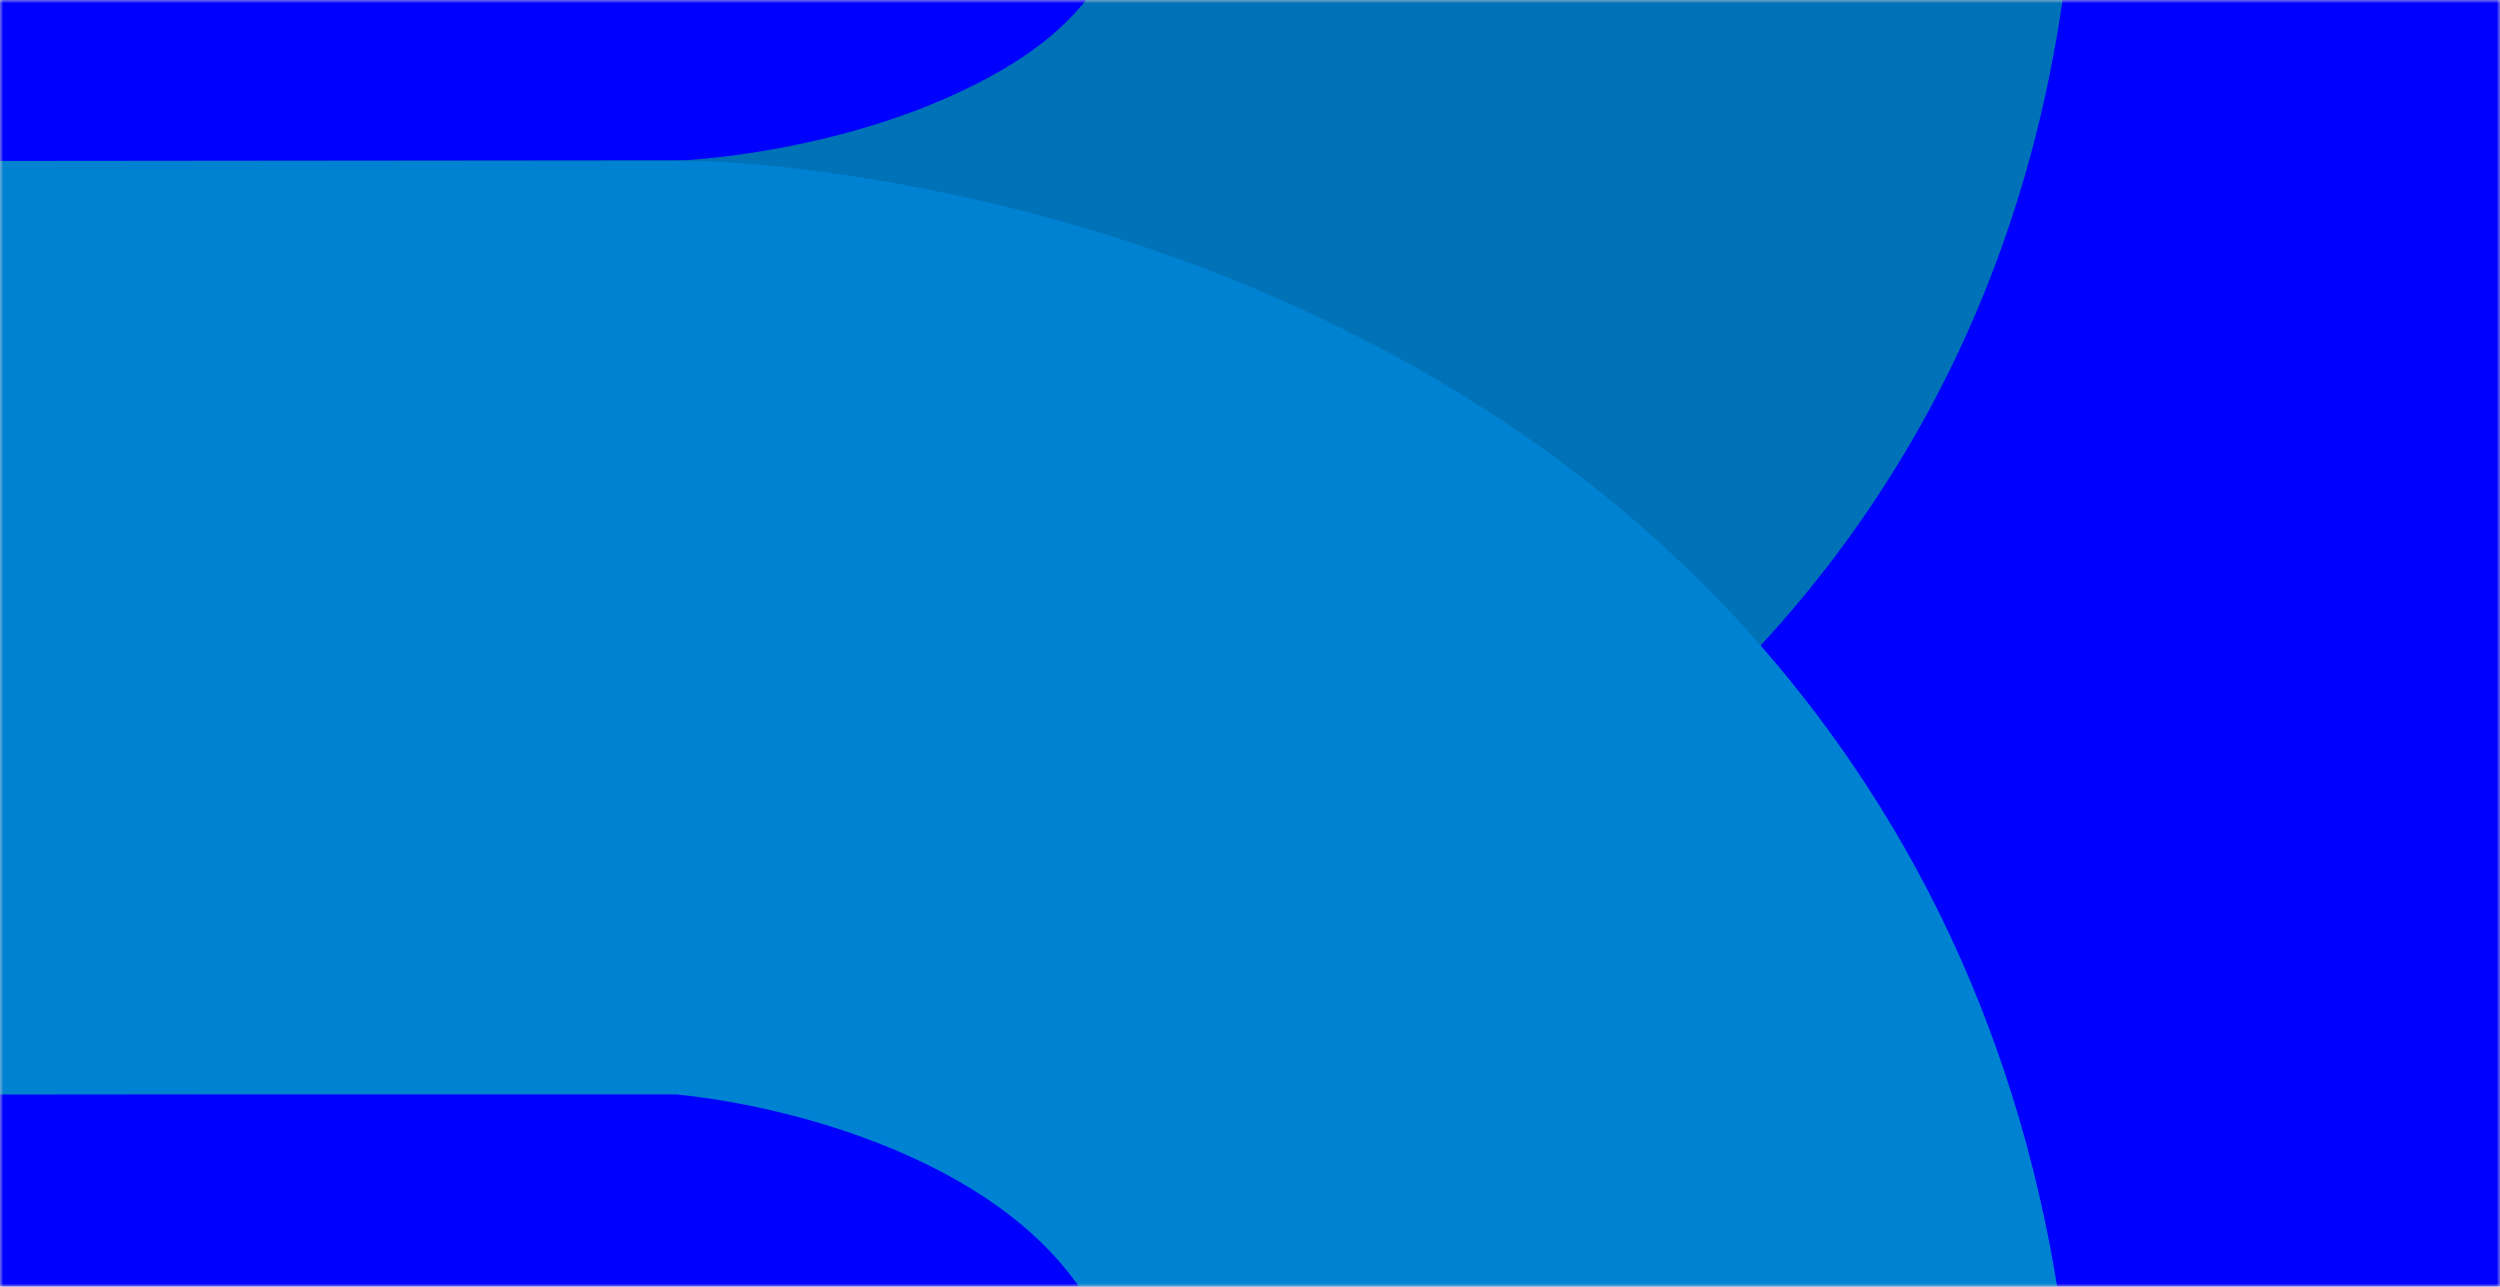 <svg preserveAspectRatio="none" viewBox="0 0 375 193" xmlns="http://www.w3.org/2000/svg" xmlns:xlink="http://www.w3.org/1999/xlink"><title>B71C9F95-AC55-45E6-9813-F83C55325D6B</title><defs><path id="a" d="M0 0h375v193H0z"/></defs><g fill="none" fill-rule="evenodd"><mask id="b" fill="#fff"><use xlink:href="#a"/></mask><use fill="#D8D8D8" xlink:href="#a"/><g mask="url(#b)"><path fill="blue" d="M0 193h374.999V0H0z"/><path d="M-25.069 24.158c-38.66.038-69.969 31.41-69.93 70.07.037 38.66 31.408 69.968 70.068 69.93l129.393-.127c3.01-.046 6.505-.203 10.86-.546 6.589-.52 13.764-1.369 21.413-2.623 21.95-3.6 44.021-9.848 65.333-19.689 29.423-13.585 54.919-32.948 74.294-59.2C299.372 50.796 311.55 12.547 311.55-31c0-38.66-31.34-70-70-70s-70 31.34-70 70c0 24.488-8.48 35.977-28.17 45.068-8.799 4.063-18.99 6.948-29.302 8.64-3.642.597-6.952.988-9.773 1.21a67.65 67.65 0 0 1-1.68.115l-127.693.125z" fill="#0072B8" fill-rule="nonzero"/><path d="M111.8 165.718c10.104 2.001 20.112 5.257 28.827 9.753 9.552 4.929 16.717 10.903 21.544 17.995 5.923 8.704 9.378 20.37 9.378 37.337 0 38.66 31.34 70 70 70s70-31.34 70-70c0-44.553-11.6-83.721-33.638-116.103-18.832-27.672-43.928-48.597-73.09-63.644-21.397-11.04-43.65-18.278-65.81-22.669-7.752-1.536-15.032-2.622-21.728-3.34-4.447-.478-8.034-.733-10.64-.835l-1.372-.054H-25c-38.66 0-70 31.34-70 70s31.34 70 70 70h126.468c3.587.38 6.792.858 10.332 1.56z" fill="#0082D2" fill-rule="nonzero"/></g></g></svg>
